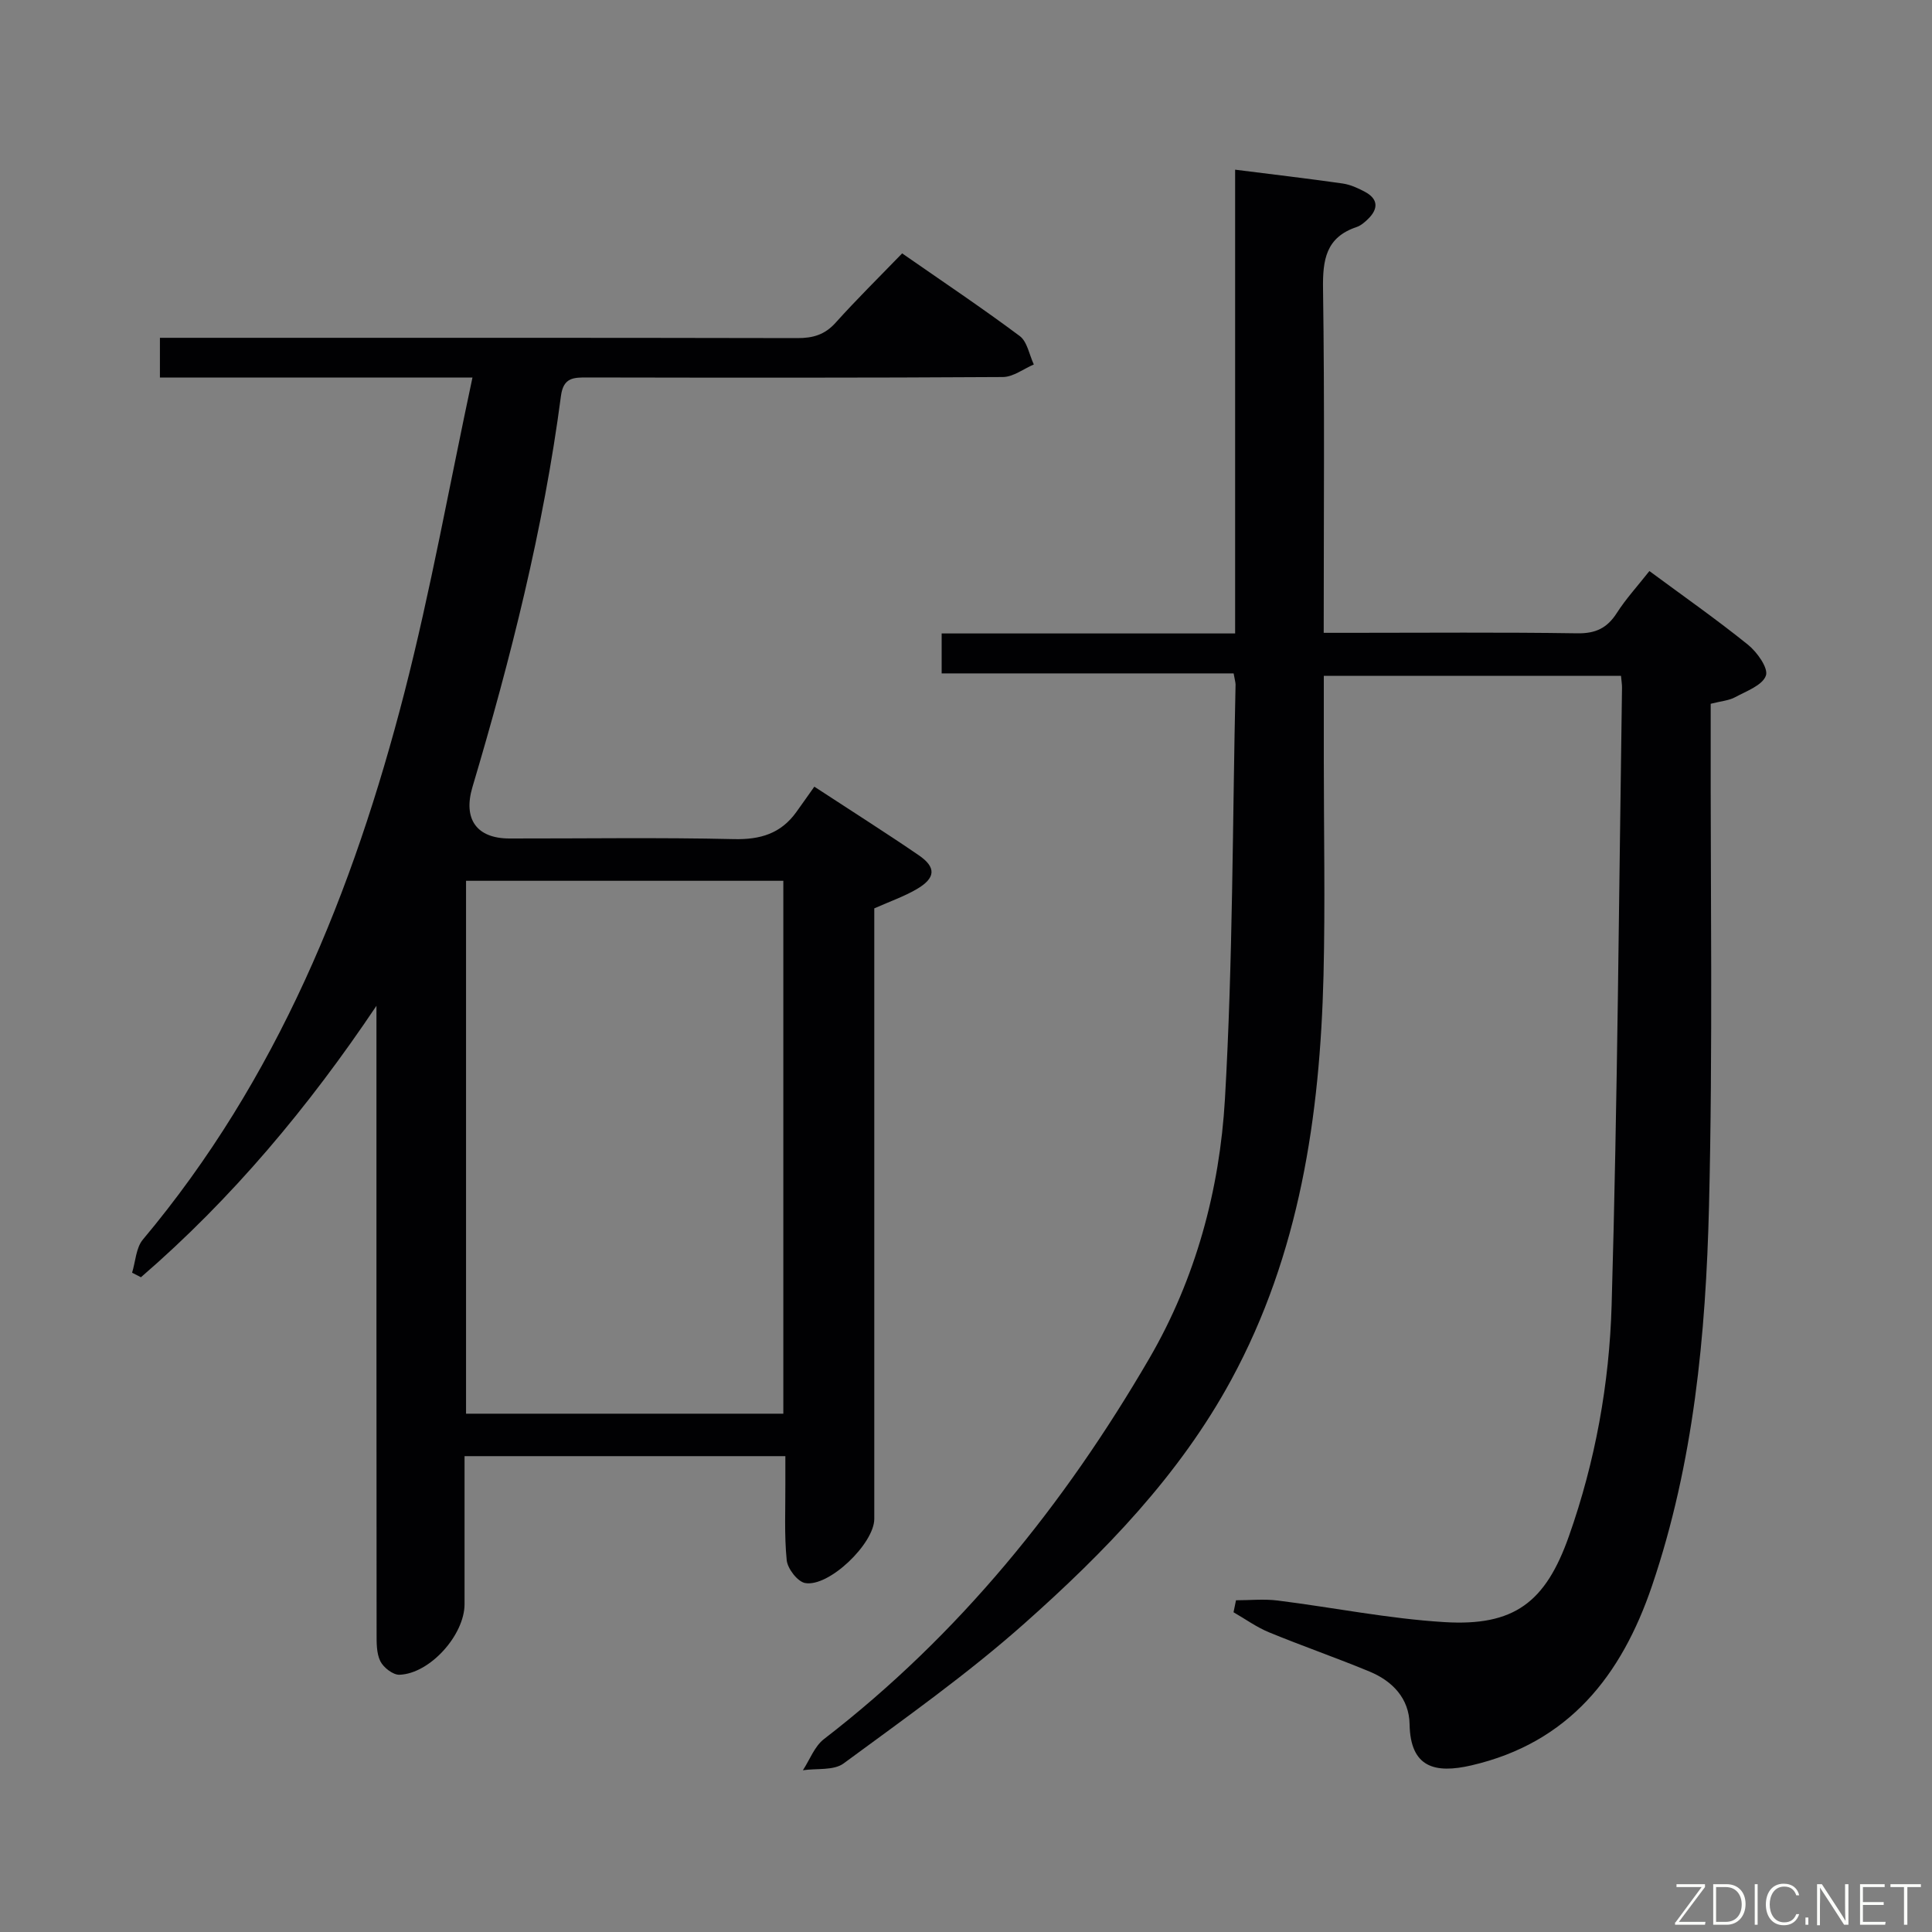 <svg enable-background="new 0 0 400 400" viewBox="0 0 400 400" xmlns="http://www.w3.org/2000/svg"><rect x="0" y="0" width="400" height="400" fill="#808080" stroke="none"/><path d="m255.41 139.42c-20.23 0-40.16 0-60.45 0 0-2.91 0-5.33 0-8.27h60.76c0-32.25 0-63.99 0-96.02 7.82.99 15.05 1.83 22.25 2.86 1.6.23 3.18.95 4.62 1.72 2.73 1.46 2.83 3.47.7 5.58-.7.69-1.52 1.41-2.43 1.72-6.35 2.13-7.03 6.78-6.94 12.8.34 23.48.14 46.96.14 71.21h5.51c15.67 0 31.33-.14 47 .1 3.81.06 6.19-1.1 8.19-4.23 1.87-2.92 4.25-5.51 6.73-8.66 6.95 5.14 13.87 9.98 20.43 15.27 1.88 1.52 4.24 4.84 3.69 6.38-.71 2.01-4.03 3.2-6.37 4.47-1.27.69-2.86.8-5.06 1.36v5.59c-.06 32.83.46 65.67-.35 98.49-.66 26.57-3.15 53.07-11.8 78.54-6.31 18.58-17.22 32.51-37.42 37.18-7.5 1.73-12.61.47-12.77-8.52-.09-5.33-3.51-8.92-8.26-10.9-6.89-2.86-13.96-5.3-20.85-8.14-2.58-1.06-4.9-2.75-7.34-4.15.17-.83.34-1.65.51-2.48 2.87 0 5.78-.3 8.61.05 11.52 1.44 22.98 3.77 34.54 4.47 14.44.88 20.94-4.09 25.77-17.77 5.47-15.47 8.38-31.61 8.85-47.84 1.23-42.6 1.51-85.23 2.15-127.85.01-.66-.11-1.32-.21-2.46-20.38 0-40.72 0-61.53 0v17.53c0 14.83.3 29.67-.06 44.5-.73 29.17-4.96 57.67-19.11 83.74-10.71 19.73-26.22 35.69-42.79 50.41-11.78 10.47-24.74 19.64-37.46 29-2.05 1.51-5.59.99-8.43 1.41 1.43-2.18 2.41-4.95 4.36-6.45 28-21.58 49.75-48.53 67.39-78.86 9.57-16.47 14.54-34.85 15.63-53.65 1.65-28.56 1.56-57.22 2.2-85.84-.02-.52-.18-1.01-.4-2.29z" fill="#010103"/><path d="m97.82 78.16c-22.58 0-43.51 0-64.71 0 0-2.88 0-5.27 0-8.22h6.04c41.99 0 83.98-.03 125.97.06 3.22.01 5.66-.71 7.88-3.18 4.33-4.82 8.96-9.38 13.78-14.36 8.41 5.85 16.53 11.28 24.34 17.11 1.57 1.17 1.98 3.89 2.92 5.89-2.13.91-4.27 2.59-6.41 2.6-28.66.18-57.32.14-85.98.09-2.87-.01-5.01-.02-5.51 3.82-3.62 27.55-10.42 54.41-18.33 81-1.96 6.6.85 10.62 7.65 10.63 15.5.02 31-.23 46.49.13 5.49.13 9.72-1.16 12.91-5.59 1.27-1.76 2.51-3.54 3.74-5.27 8.04 5.26 14.91 9.61 21.62 14.2 3.68 2.52 3.51 4.74-.48 7.05-2.55 1.48-5.39 2.47-8.73 3.95v5.43 120.98c0 5.08-9.37 14.16-14.32 13.27-1.56-.28-3.63-2.97-3.81-4.72-.53-5.28-.25-10.64-.28-15.98-.01-1.78 0-3.57 0-5.57-22.39 0-44.11 0-66.42 0v30.64c0 6.37-7.15 14.39-13.47 14.62-1.34.05-3.32-1.49-3.97-2.81-.82-1.67-.77-3.86-.77-5.82-.04-41.49-.03-82.98-.03-124.47 0-1.8 0-3.6 0-5.4-14.01 20.89-29.87 39.89-48.76 56.2-.61-.31-1.22-.63-1.83-.94.71-2.31.8-5.15 2.23-6.86 27.78-33.13 43.54-72.07 54.16-113.29 5.44-21.17 9.28-42.74 14.08-65.19zm64.36 214.53c0-37.02 0-73.72 0-110.33-22.15 0-43.9 0-65.69 0v110.33z" fill="#010103"/><g fill="#fbfcfa"><path d="m346.9 398 5.4-7.3h-5.2v-.6h5.9v.6l-5.4 7.2h5.5l-.1.6h-6.2v-.5z"/><path d="m354.7 390.1h2.8c2.3 0 3.9 1.6 3.9 4.1s-1.6 4.3-3.9 4.3h-2.8zm.6 7.8h2c2.2 0 3.3-1.6 3.3-3.6 0-1.8-1-3.6-3.3-3.6h-2z"/><path d="m363.9 390.1v8.4h-.6v-8.4h1.6z"/><path d="m372.5 396.3c-.4 1.3-1.4 2.3-3.2 2.3-2.4 0-3.7-1.9-3.7-4.3 0-2.3 1.2-4.3 3.7-4.3 1.8 0 2.9 1 3.2 2.4h-.6c-.4-1.1-1.1-1.8-2.5-1.8-2.1 0-3 1.9-3 3.7s.9 3.7 3 3.7c1.4 0 2.1-.7 2.5-1.7z"/><path d="m373.8 398.5v-1.5h.6v1.5z"/><path d="m376.2 398.5v-8.4h1c1.3 2 4.4 6.7 4.9 7.6-.1-1.2-.1-2.4-.1-3.8v-3.8h.7v8.4h-.9c-1.2-1.9-4.4-6.8-5-7.7.1 1.1 0 2.3 0 3.9v3.9h-.6z"/><path d="m390 394.4h-4.3v3.5h4.7l-.1.6h-5.2v-8.4h5.1v.6h-4.5v3.1h4.3z"/><path d="m394.2 390.7h-2.8v-.6h6.3v.6h-2.8v7.8h-.7z"/></g></svg>